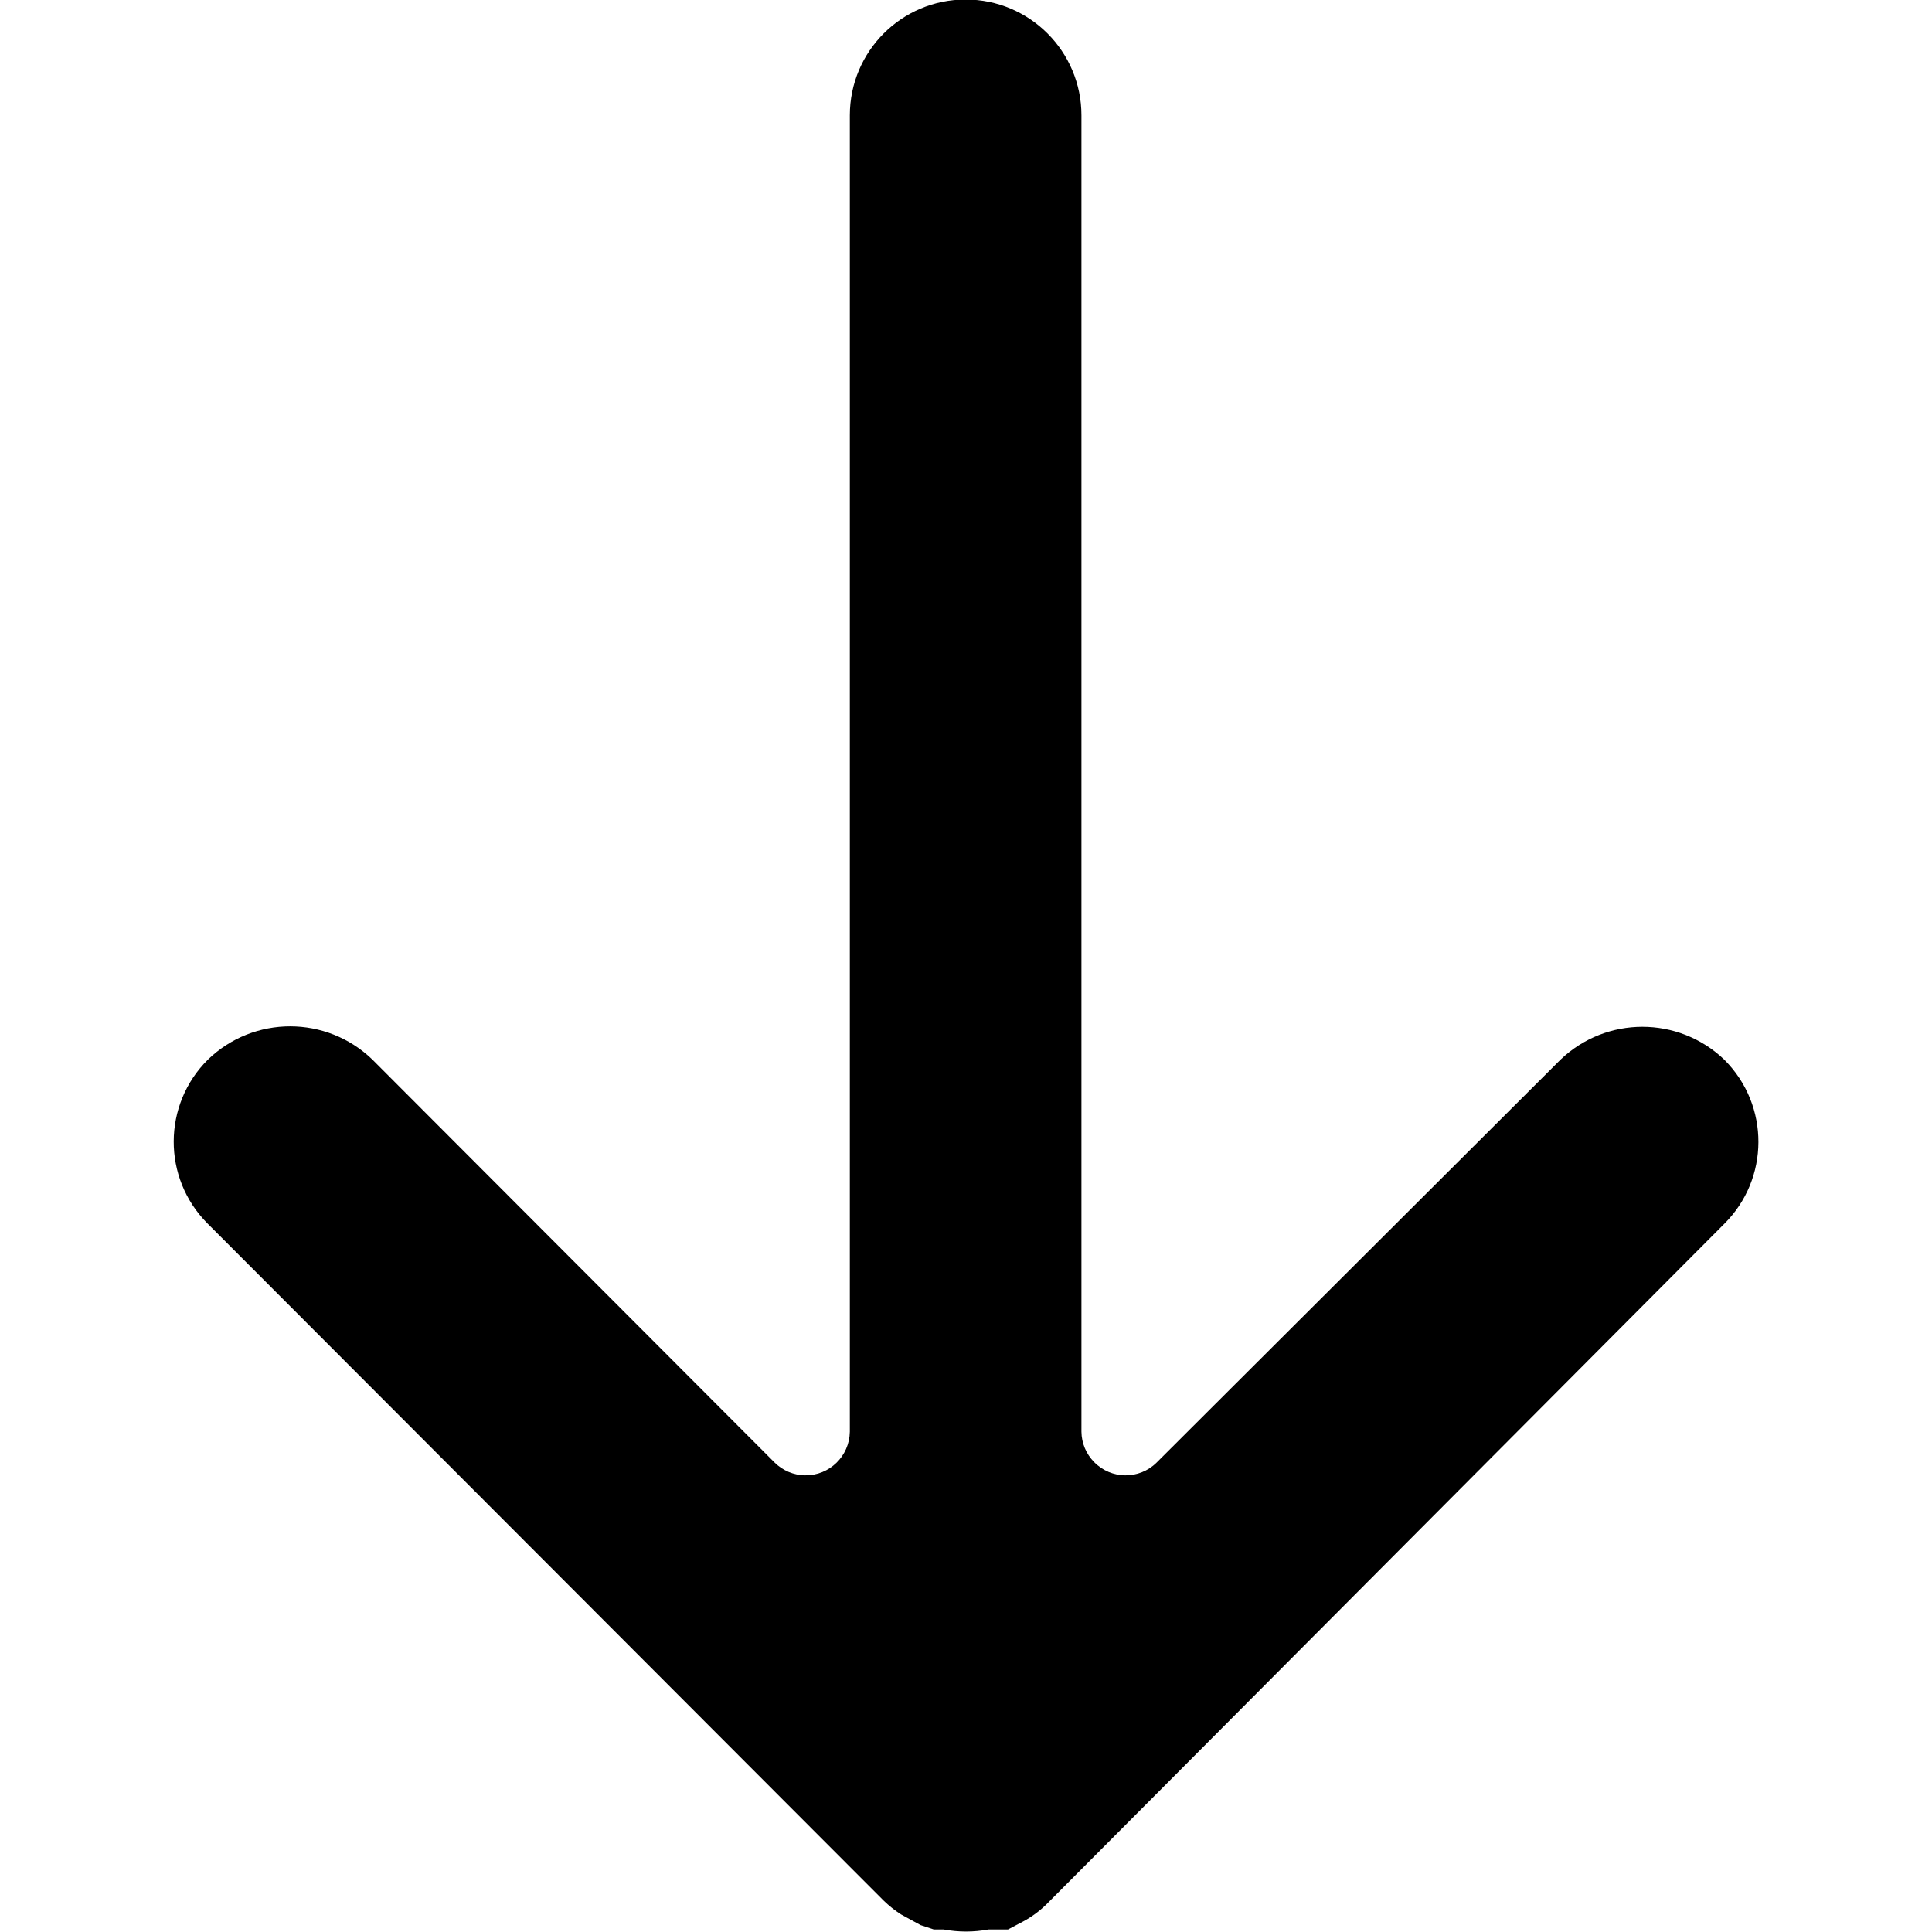 <svg width="16" height="16" viewBox="0 0 16 16" fill="none" xmlns="http://www.w3.org/2000/svg">
<g clip-path="url(#clip0_16166_39806)">
<path d="M1.717 10.131C1.719 10.133 1.721 10.135 1.722 10.136L7.316 15.738C7.361 15.782 7.41 15.821 7.463 15.855L7.624 15.943L7.733 15.979H7.814C7.937 16.002 8.064 16.002 8.187 15.979H8.261H8.348L8.473 15.913C8.542 15.876 8.606 15.829 8.663 15.774L14.279 10.136C14.655 9.763 14.657 9.156 14.284 8.78C14.283 8.778 14.281 8.777 14.279 8.775C13.9 8.413 13.303 8.413 12.924 8.775L9.578 12.113C9.434 12.255 9.202 12.253 9.061 12.108C8.995 12.041 8.957 11.951 8.956 11.857L8.956 0.955C8.956 0.426 8.527 -0.004 7.997 -0.004C7.467 -0.004 7.038 0.425 7.038 0.955V0.955L7.038 11.857C7.035 12.059 6.869 12.221 6.667 12.218C6.573 12.217 6.483 12.179 6.416 12.113L3.084 8.775C2.704 8.408 2.102 8.408 1.722 8.775C1.346 9.148 1.344 9.755 1.717 10.131Z" fill="black"/>
</g>
<defs>
<clipPath id="clip0_16166_39806">
<rect width="16" height="16" fill="white" transform="matrix(-1 0 0 -1 16 16)"/>
</clipPath>
</defs>
</svg>
